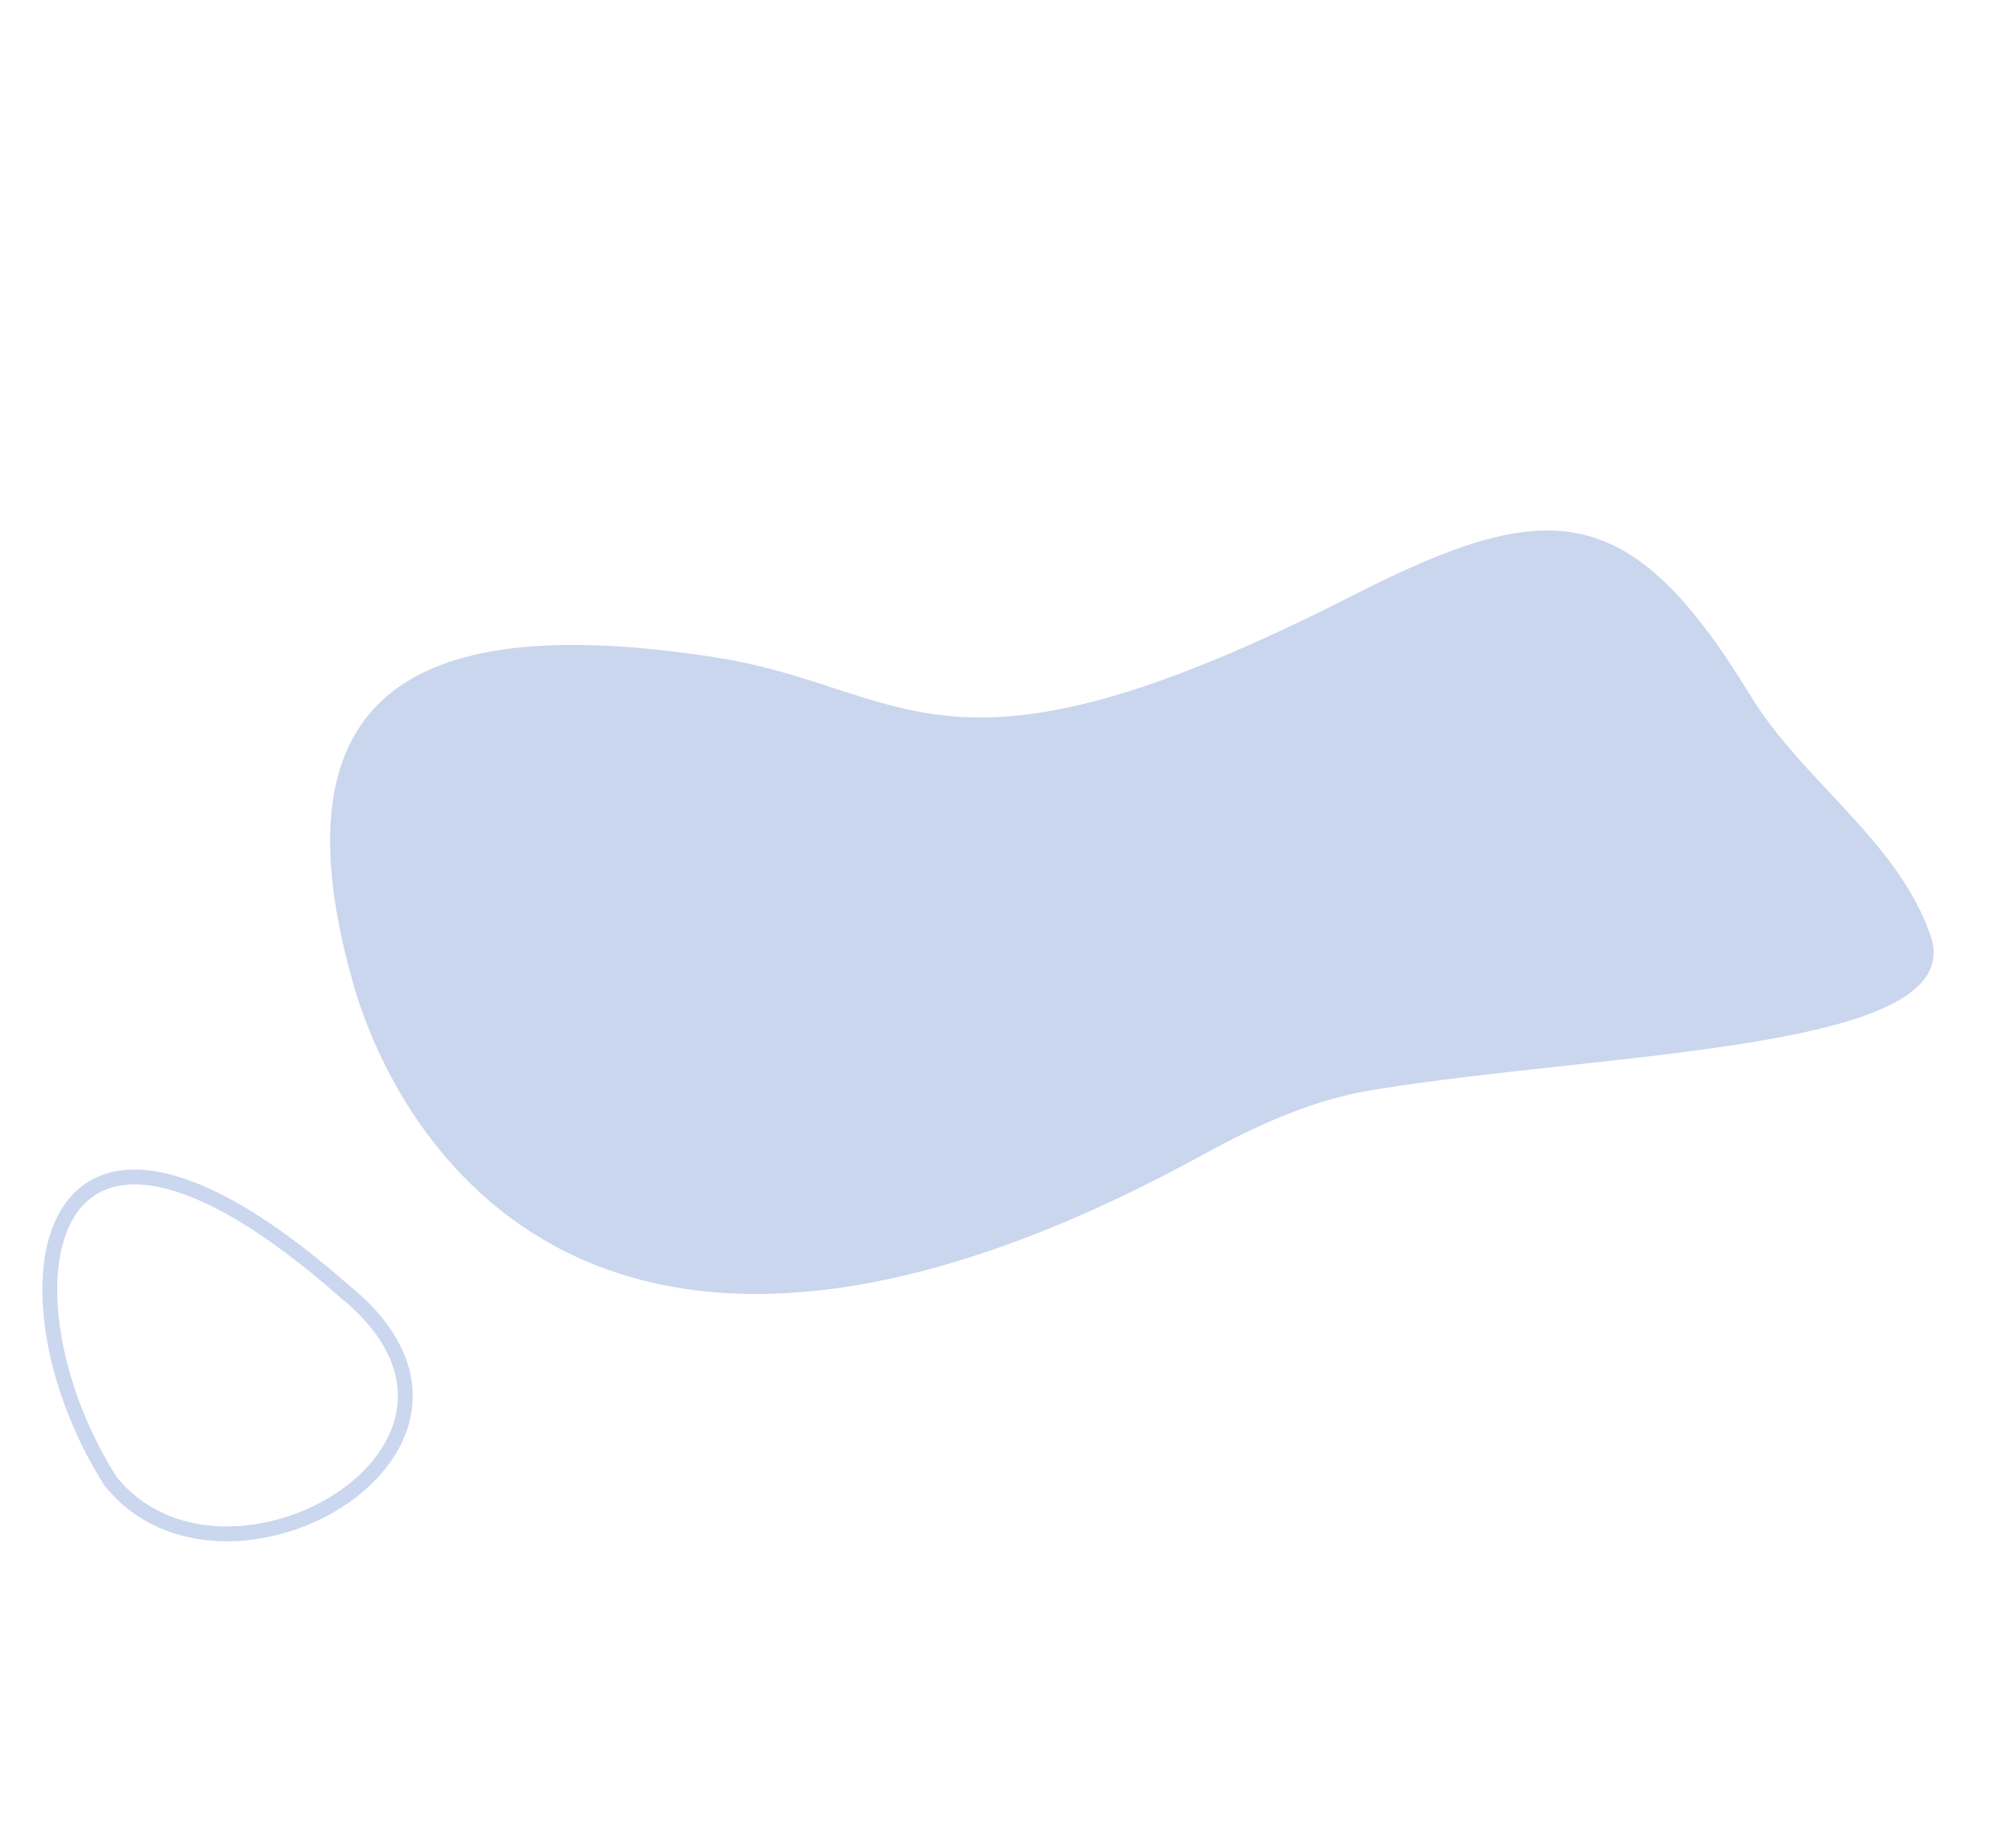 <svg width="271" height="245" fill="none" xmlns="http://www.w3.org/2000/svg"><path d="M46.307 173.621c-41.518-36.561-47.385.384-31.479 25.502 15.445 19.37 57.174-4.693 31.48-25.502z" stroke="#CAD7EF" stroke-width="2"/><path d="M259.529 125.863c5.251 15.481-42.939 15.453-75.011 20.688-8.106 1.323-15.674 4.801-22.877 8.747-81.519 44.656-108.209-2.013-114.185-23.12C35.562 90.165 59.426 82.761 95.9 88.346c26.53 4.062 30.564 19.947 86-8.308 26.34-13.425 37.218-13.08 53.427 13.526 6.998 11.485 19.881 19.562 24.202 32.299z" fill="#557DCA" fill-opacity=".31"/></svg>
